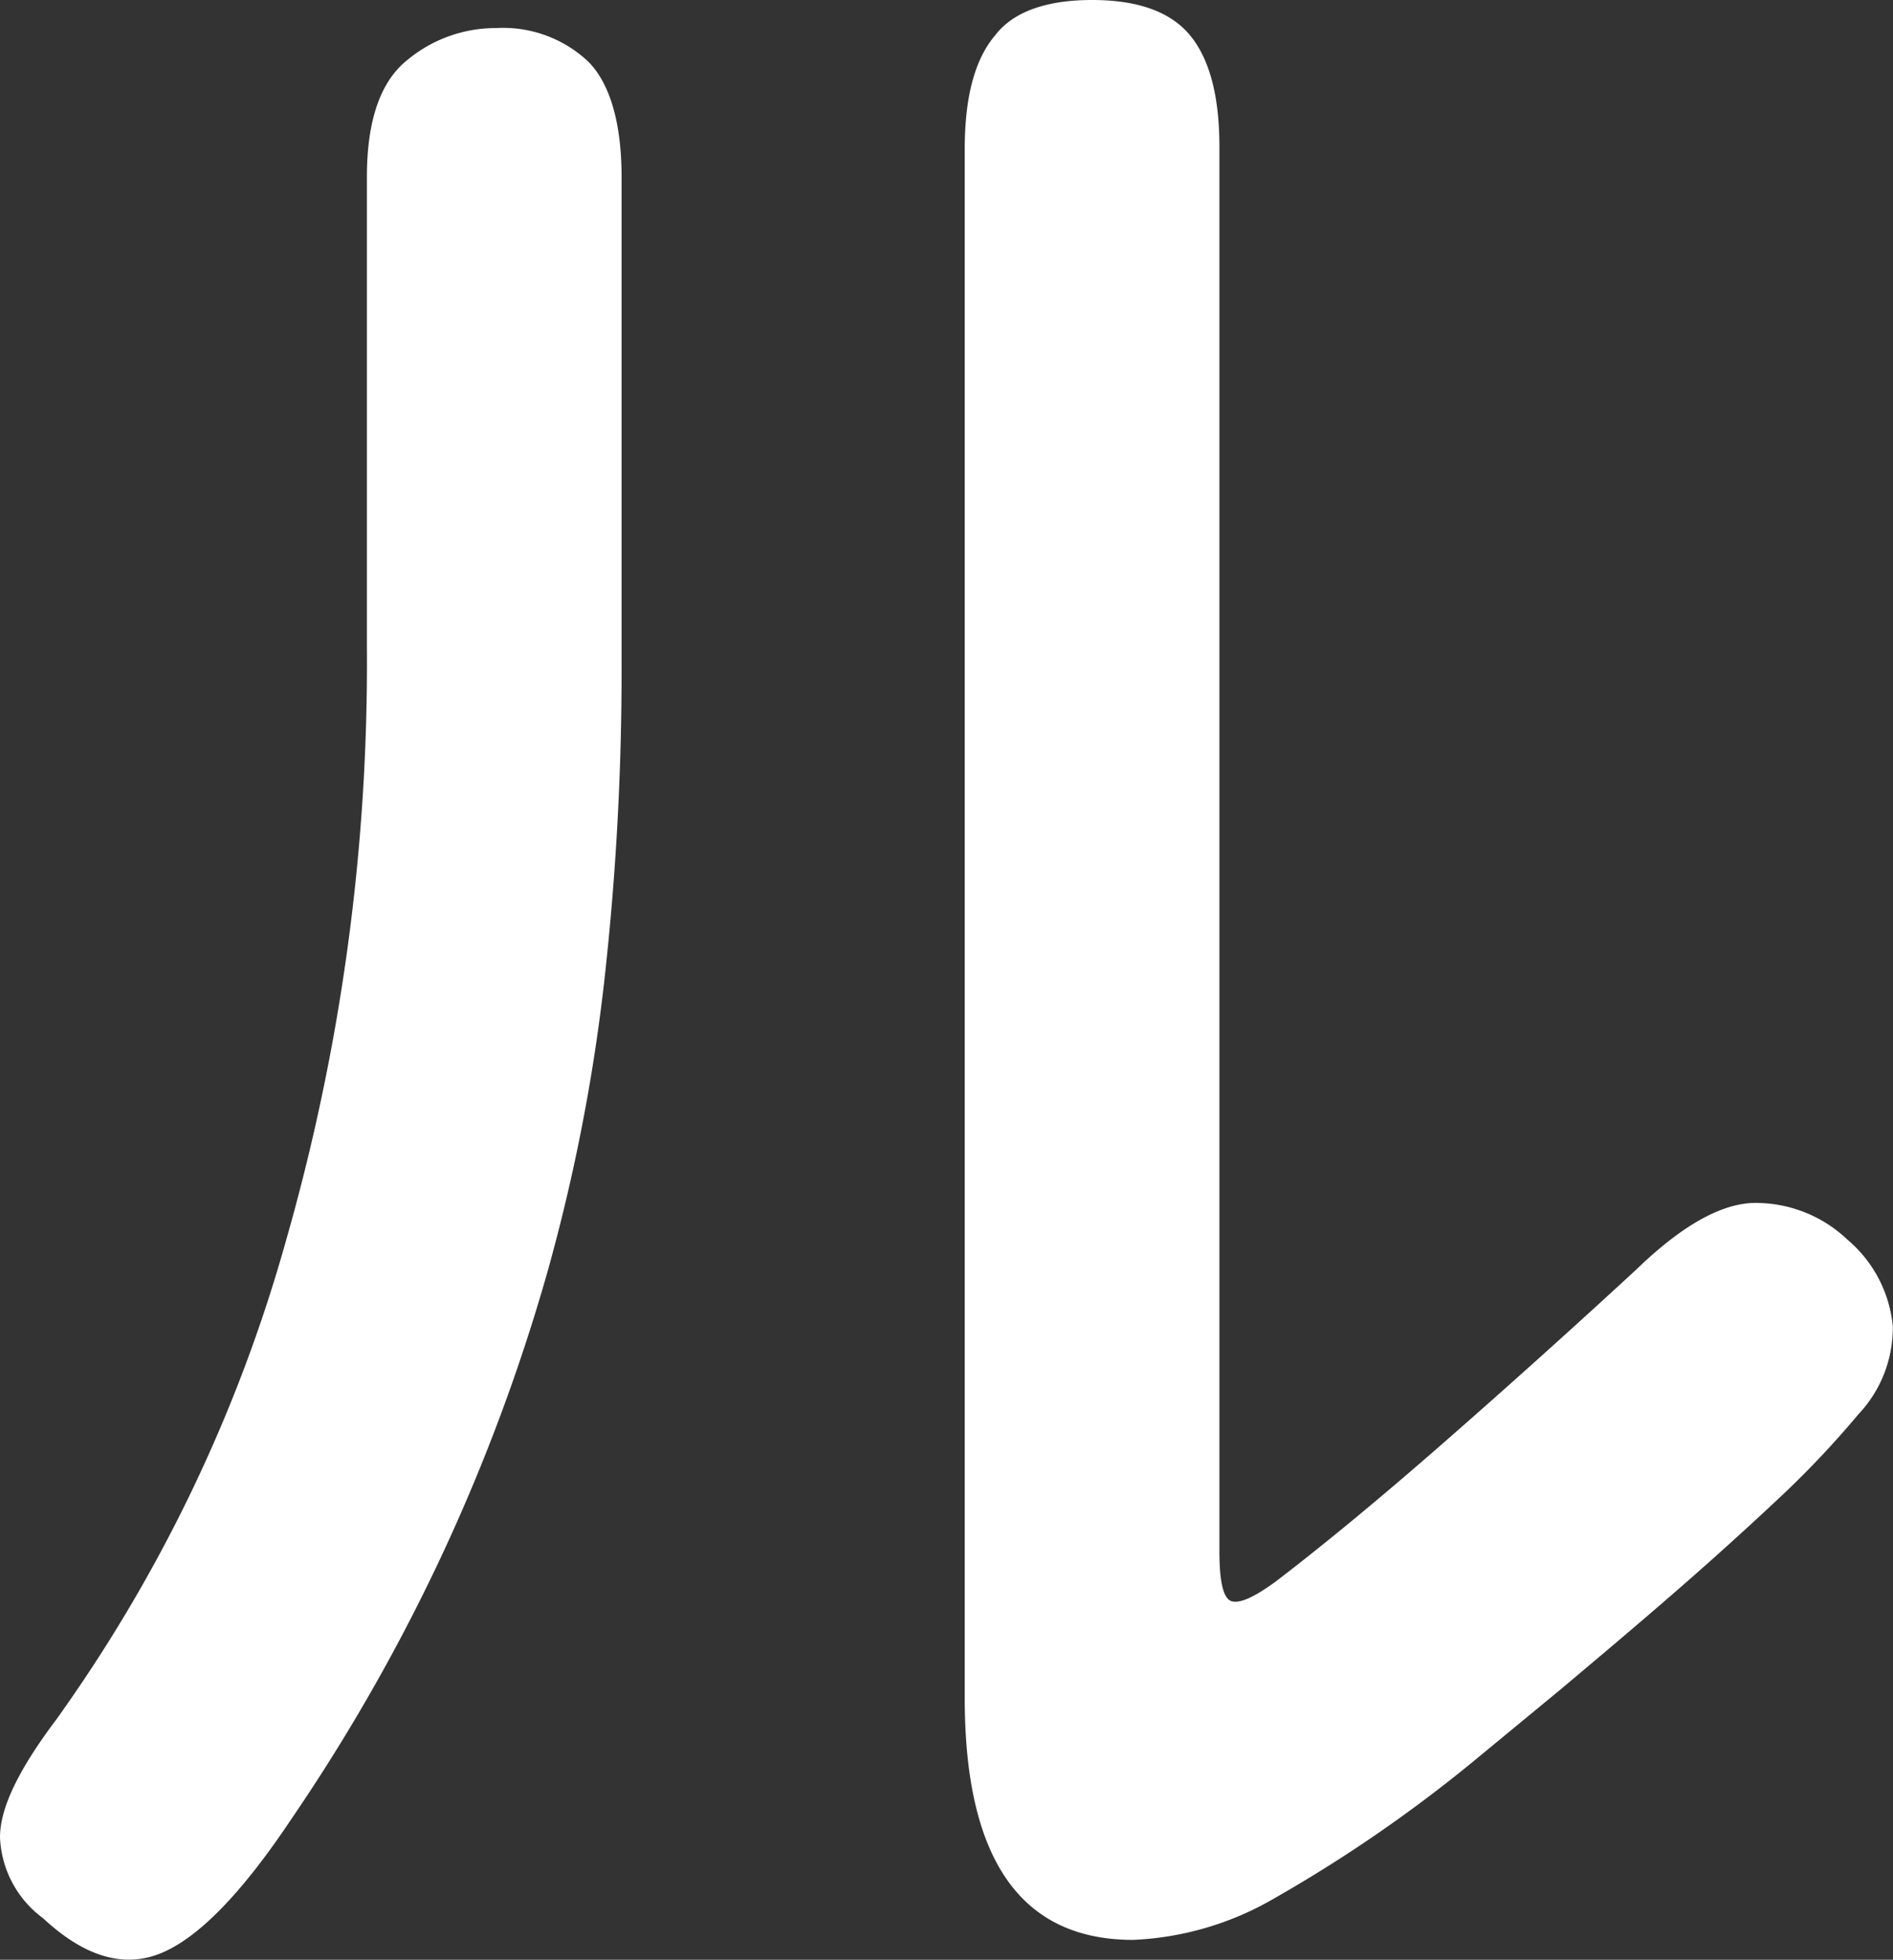 <svg xmlns="http://www.w3.org/2000/svg" viewBox="0 0 87.71 90.82"><rect x="0" y="0" width="87.71" height="90.82" fill="#333333" stroke="none"/><defs><style>.cls-1{fill:#fff;}</style></defs><title>アセット 5</title><g id="レイヤー_2" data-name="レイヤー 2"><g id="レイヤー_2-2" data-name="レイヤー 2"><path class="cls-1" d="M28.8,30.8A129,129,0,0,1,28,45.45,85.74,85.74,0,0,1,25.35,59,87.57,87.57,0,0,1,20.6,71.8a87.2,87.2,0,0,1-7.1,12.5q-3.4,5.1-6,6.2c-1.73.73-3.57.2-5.5-1.6a4.9,4.9,0,0,1-2-3.75C0,83.78.87,82,2.6,79.7A70.85,70.85,0,0,0,13.25,57.5,97.38,97.38,0,0,0,17,30V8.2q0-3.9,1.85-5.4A6.42,6.42,0,0,1,23,1.3a5.75,5.75,0,0,1,4.25,1.55c1,1,1.55,2.82,1.55,5.35ZM56.5,71.9c0,1.4.18,2.17.55,2.3s1.05-.17,2.05-.9q3.4-2.6,7.8-6.45t8.9-8c2.2-2.13,4.1-3.17,5.7-3.1a6.16,6.16,0,0,1,4.1,1.7,6,6,0,0,1,2.1,4,5.84,5.84,0,0,1-1.6,4.1,43.85,43.85,0,0,1-3.8,4q-2.4,2.25-5,4.5c-1.73,1.5-3.42,2.92-5,4.25l-4,3.3a66,66,0,0,1-9.3,6.4,14.16,14.16,0,0,1-6.5,1.9q-7.8,0-7.8-11.2V6.9q0-3.6,1.4-5.25C46.93.55,48.47,0,50.6,0s3.65.55,4.55,1.65S56.5,4.47,56.5,6.8Z"/></g></g></svg>